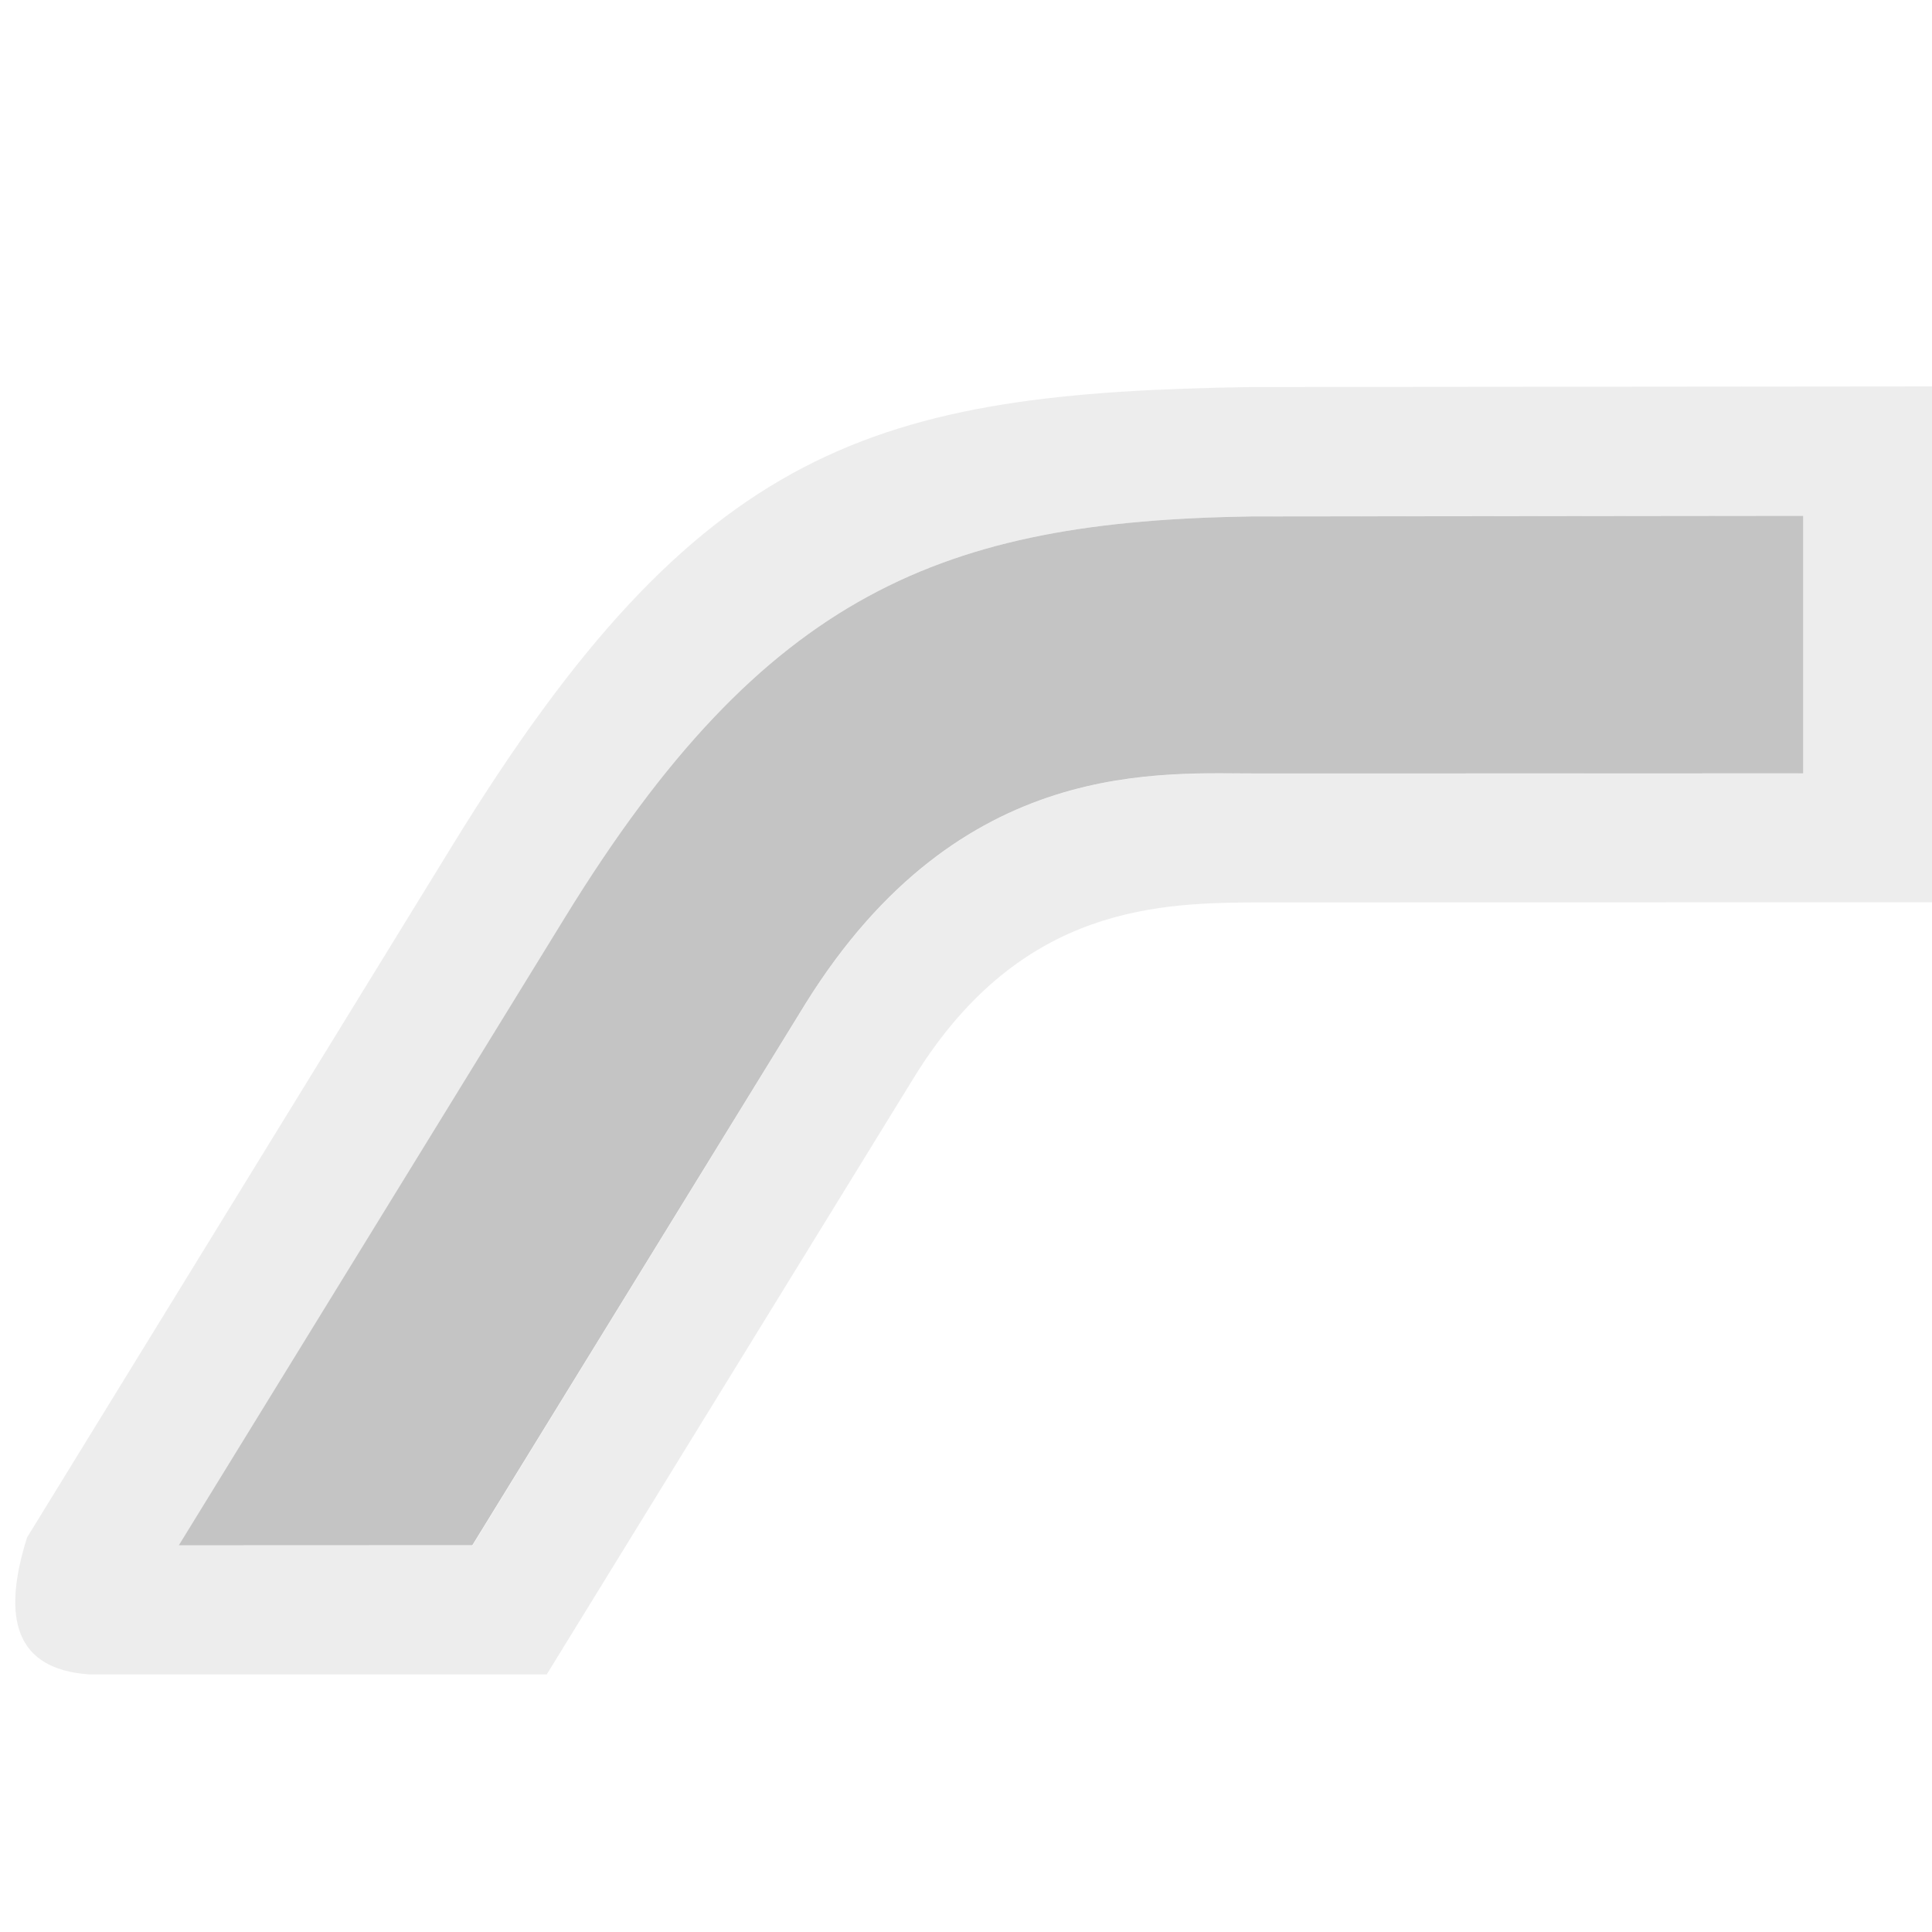<?xml version="1.0" encoding="UTF-8" standalone="no"?>
<!DOCTYPE svg PUBLIC "-//W3C//DTD SVG 1.1//EN" "http://www.w3.org/Graphics/SVG/1.1/DTD/svg11.dtd">
<svg width="100%" height="100%" viewBox="0 0 15 15" version="1.1" xmlns="http://www.w3.org/2000/svg" xmlns:xlink="http://www.w3.org/1999/xlink" xml:space="preserve" xmlns:serif="http://www.serif.com/" style="fill-rule:evenodd;clip-rule:evenodd;stroke-linejoin:round;stroke-miterlimit:1.414;">
    <g transform="matrix(1,0,0,1,-100,-45)">
        <g id="ObjectIcons_ActionHighpass_dis" transform="matrix(1,0,0,1,-60,-60)">
            <g opacity="0.3">
                <g id="Icons" transform="matrix(1,0,0,1,160,105)">
                    <g transform="matrix(1,0,0,1,-40,-25)">
                        <g id="Base-Block" serif:id="Base Block">
                            <path d="M55,27.1C55,25.941 54.059,25 52.9,25L42.1,25C40.941,25 40,25.941 40,27.1L40,37.9C40,39.059 40.941,40 42.1,40L52.9,40C54.059,40 55,39.059 55,37.9L55,27.1Z" style="fill-opacity:0;"/>
                        </g>
                    </g>
                    <g transform="matrix(-1,0,0,1,15,0.005)">
                        <path d="M10.755,12.995L14.308,12.995C14.884,12.955 14.987,12.557 14.79,11.932C13.667,10.104 11.488,6.56 11.481,6.548C9.572,3.44 8.209,3.044 5.283,3L0,2.995L0,7L5.2,7.001C5.971,7.005 7.061,7.006 7.895,8.346C7.904,8.36 10.755,12.995 10.755,12.995ZM11.332,11.995L13.611,11.995C13.611,11.995 10.623,7.134 10.614,7.119C9.06,4.589 7.672,4.041 5.283,4.005L1,4L1,6L5.2,6.001C5.971,6.005 7.539,5.849 8.745,7.787C8.754,7.801 11.332,11.995 11.332,11.995Z" style="fill:rgb(196,196,196);"/>
                    </g>
                    <g transform="matrix(1,0,0,0.933,2,4.005)">
                        <path d="M1.667,8.566L-0.612,8.567C-0.612,8.567 2.377,3.358 2.386,3.342C3.94,0.631 5.328,0.044 7.717,0.005L12,0L12,2.143L7.8,2.144C7.029,2.148 5.461,1.981 4.255,4.057C4.246,4.072 1.667,8.566 1.667,8.566Z" style="fill:rgb(57,57,57);"/>
                    </g>
                </g>
            </g>
        </g>
    </g>
</svg>
